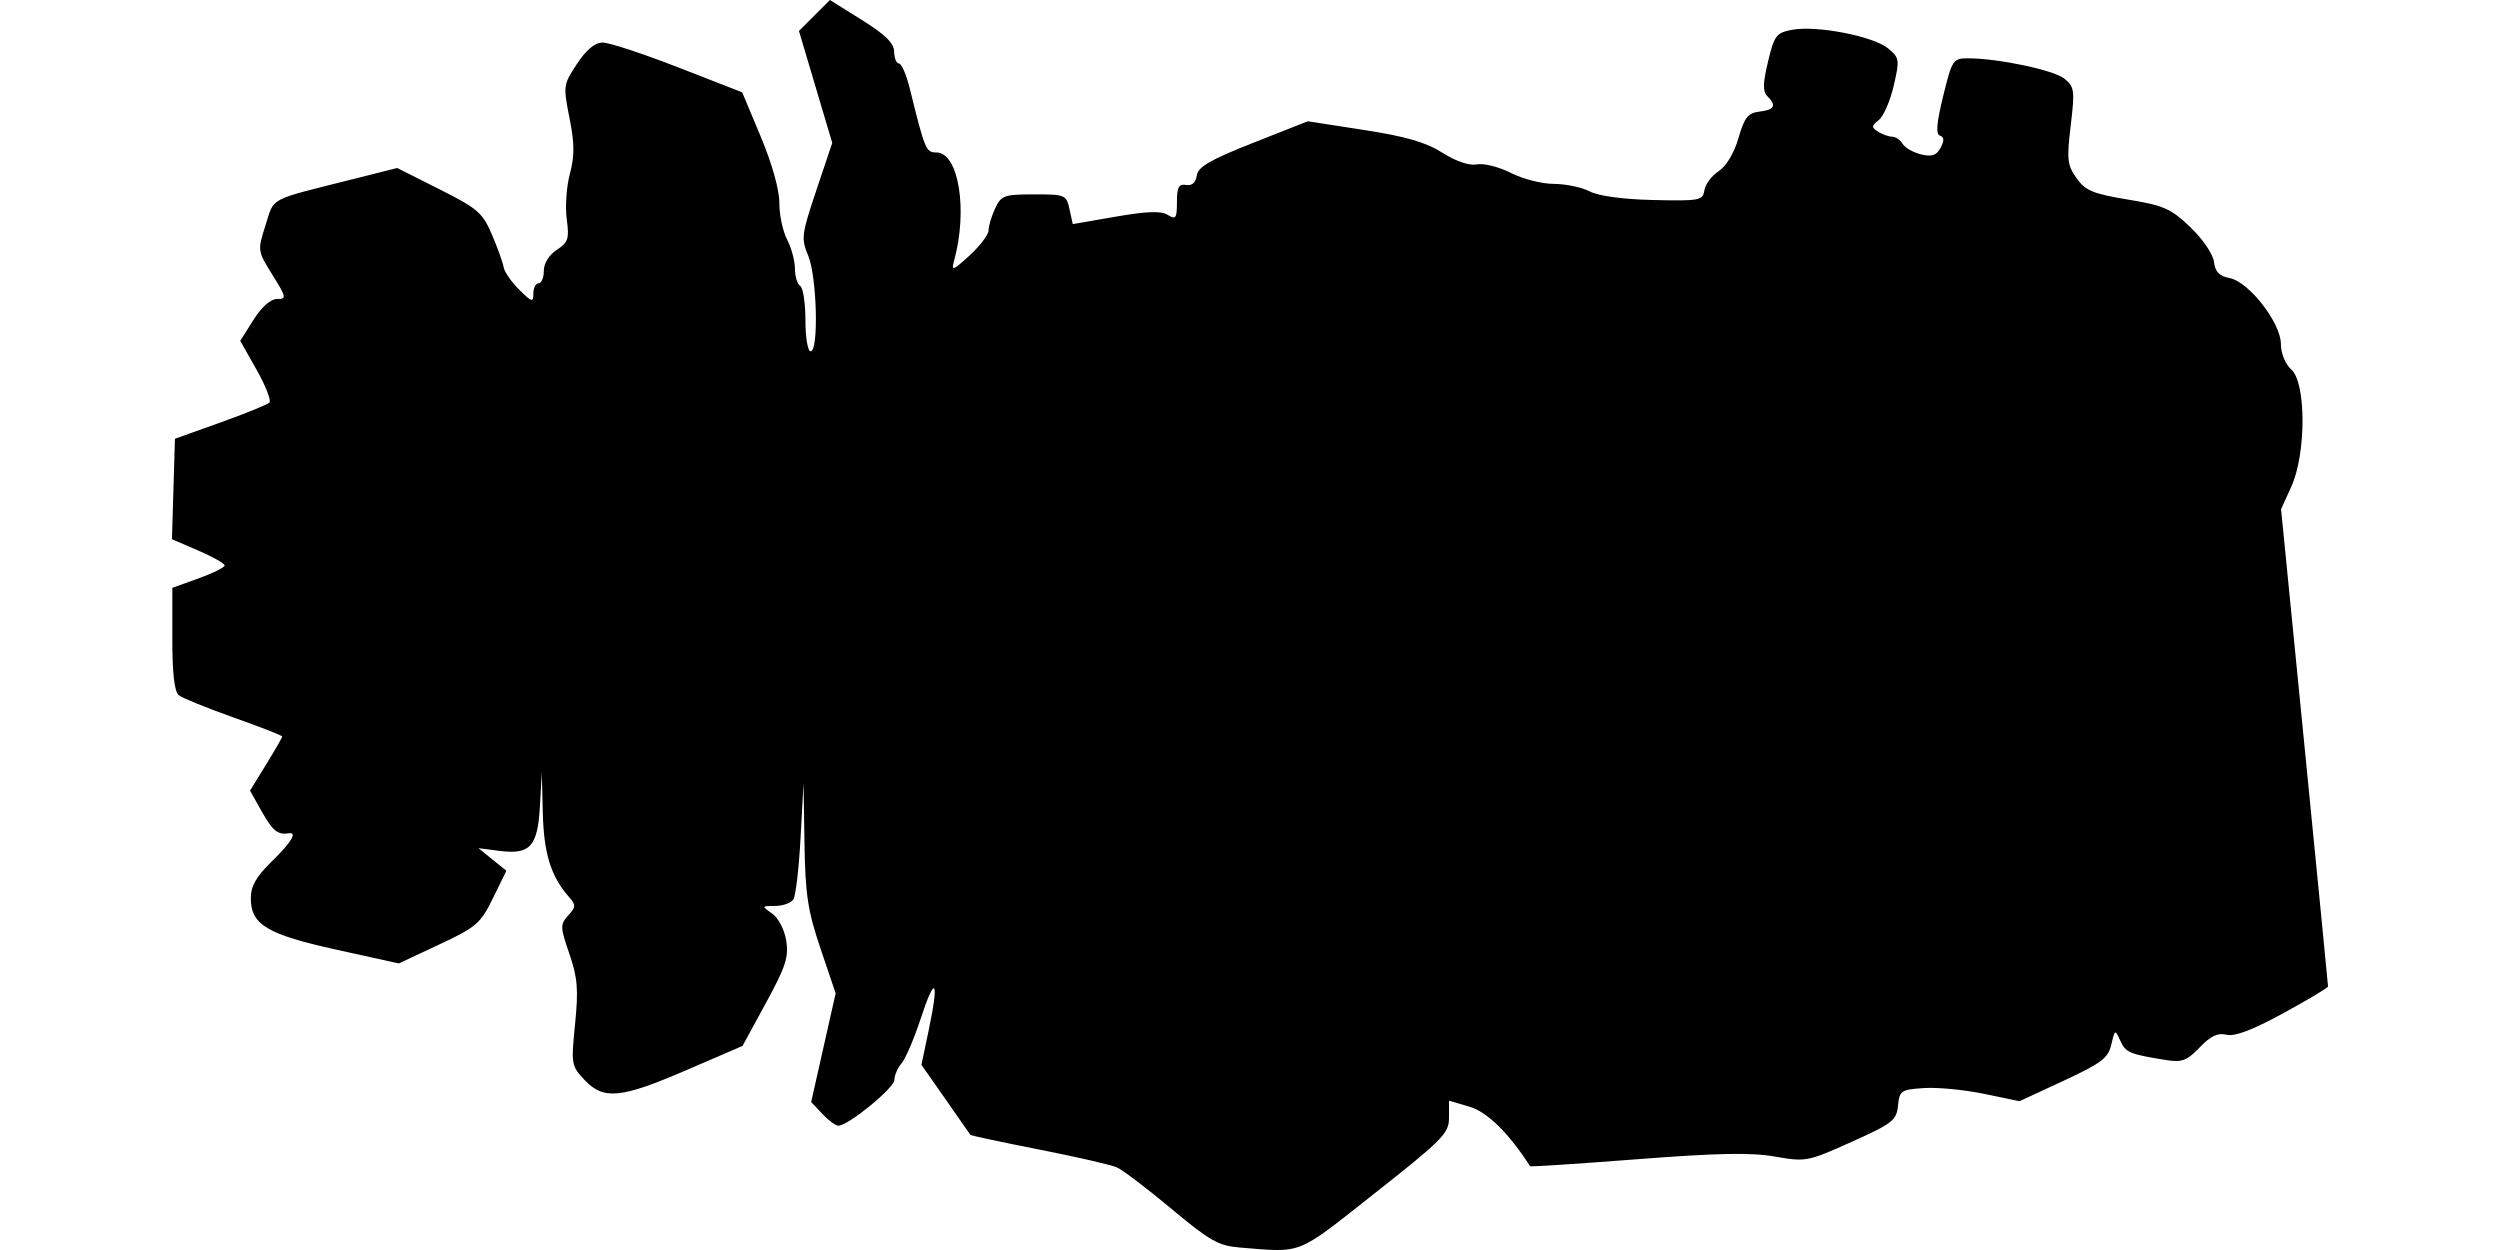<svg xmlns="http://www.w3.org/2000/svg" width="180mm" height="90mm" viewBox="0 0 180 90"><path d="M89.23 89.817c-1.497-.12-2.15-.492-4.898-2.79-1.744-1.459-3.51-2.8-3.925-2.98-.414-.181-2.943-.76-5.62-1.287-2.677-.527-4.891-1-4.92-1.051-.032-.052-.836-1.206-1.79-2.566l-1.734-2.473.542-2.587c.746-3.557.45-3.934-.591-.756-.476 1.45-1.097 2.905-1.381 3.232-.284.327-.517.864-.517 1.192 0 .581-3.324 3.3-4.034 3.3-.195 0-.716-.385-1.157-.854l-.801-.853.881-3.912.882-3.912-1.088-3.217c-.921-2.727-1.097-3.88-1.156-7.573l-.069-4.356-.214 3.956c-.117 2.176-.35 4.168-.518 4.427-.168.259-.756.47-1.308.47-.987 0-.99.01-.218.55.447.314.883 1.153 1.012 1.946.19 1.177-.036 1.878-1.461 4.49l-1.687 3.095-4.044 1.744c-4.734 2.042-5.955 2.158-7.331.702-.948-1.003-.97-1.131-.68-4.023.25-2.489.182-3.332-.41-5.055-.664-1.928-.67-2.114-.087-2.758.563-.622.568-.756.047-1.35-1.287-1.467-1.8-3.117-1.872-6.009l-.073-2.938-.135 2.422c-.163 2.908-.705 3.505-2.922 3.219l-1.507-.195 1.007.813 1.007.813-.97 1.979c-.897 1.828-1.192 2.081-3.873 3.336l-2.902 1.359-4.48-.988c-5.01-1.104-6.176-1.804-6.176-3.706 0-.876.385-1.552 1.507-2.648 1.418-1.385 1.867-2.129 1.224-2.027-.79.124-1.157-.172-1.937-1.559l-.85-1.514 1.158-1.882c.637-1.035 1.158-1.941 1.158-2.013 0-.073-1.568-.687-3.485-1.365-1.916-.678-3.696-1.4-3.955-1.605-.32-.251-.471-1.557-.471-4.054v-3.683l1.883-.678c1.036-.372 1.884-.792 1.884-.933 0-.14-.854-.623-1.897-1.072l-1.897-.816.108-3.617.107-3.617 3.272-1.17c1.8-.644 3.389-1.29 3.53-1.436.143-.146-.272-1.206-.92-2.355l-1.18-2.09.95-1.506c.59-.934 1.235-1.506 1.7-1.506.7 0 .678-.115-.333-1.739-1.077-1.73-1.08-1.749-.492-3.584.652-2.039.088-1.744 6.371-3.327l3.103-.782 3.038 1.528c2.753 1.384 3.109 1.69 3.784 3.266.41.956.788 2.01.84 2.34.052.331.555 1.061 1.119 1.621.92.916 1.024.944 1.024.283 0-.405.17-.736.377-.736s.377-.405.377-.899c0-.54.372-1.142.934-1.51.824-.54.908-.801.715-2.214-.12-.88-.018-2.345.225-3.255.347-1.288.342-2.177-.026-4.023-.46-2.313-.447-2.408.54-3.9.68-1.026 1.289-1.53 1.854-1.532.464-.001 2.912.804 5.441 1.79l4.599 1.792 1.34 3.202c.813 1.943 1.339 3.815 1.335 4.76-.003.857.248 2.044.557 2.638.31.593.564 1.535.566 2.092 0 .558.171 1.119.379 1.247.207.128.377 1.24.377 2.471 0 1.241.167 2.238.376 2.238.59 0 .453-5.378-.175-6.881-.52-1.243-.484-1.528.588-4.724l1.141-3.402-1.198-4.03-1.198-4.029 1.115-1.114L59.755 0l2.303 1.44c1.69 1.055 2.309 1.665 2.321 2.286.01.467.166.848.35.848.182 0 .53.805.773 1.79 1.094 4.435 1.169 4.614 1.918 4.614 1.606 0 2.282 4.16 1.269 7.813-.207.747-.077.7 1.127-.403.749-.686 1.361-1.498 1.361-1.805 0-.306.212-1.013.471-1.57.437-.94.641-1.015 2.796-1.018 2.25-.003 2.332.031 2.56 1.069l.235 1.072 3.091-.536c2.26-.392 3.268-.426 3.75-.127.581.36.66.25.66-.929 0-1.066.134-1.316.659-1.228.429.072.699-.166.772-.681.09-.625.95-1.123 4.05-2.348l3.938-1.555 4.05.626c3.006.465 4.459.887 5.643 1.638.996.63 1.931.946 2.491.84.493-.095 1.592.182 2.44.615.85.433 2.237.788 3.085.788.847 0 2.011.243 2.587.54.648.336 2.395.572 4.596.622 3.333.075 3.557.03 3.666-.701.065-.43.526-1.049 1.026-1.376.55-.36 1.113-1.3 1.427-2.383.433-1.492.684-1.808 1.518-1.907 1.088-.13 1.24-.431.559-1.112-.336-.336-.323-.928.052-2.492.453-1.888.592-2.07 1.742-2.287 1.745-.327 5.816.457 6.878 1.324.847.693.866.812.429 2.705-.252 1.09-.734 2.2-1.073 2.467-.54.426-.546.529-.052.842.31.195.767.358 1.016.361.248.003.587.235.753.514.166.28.76.62 1.322.757.784.191 1.112.08 1.41-.478.277-.518.265-.767-.044-.87-.313-.104-.248-.898.231-2.856.638-2.602.71-2.712 1.776-2.712 2.176 0 6.186.846 6.953 1.467.72.583.754.841.452 3.373-.292 2.444-.246 2.855.421 3.792.638.896 1.182 1.123 3.682 1.535 2.609.429 3.109.65 4.516 1.998.895.858 1.63 1.94 1.695 2.491.084.717.38 1.025 1.122 1.165 1.387.262 3.692 3.221 3.697 4.747.002.683.315 1.448.757 1.848 1.069.967 1.066 6.055-.004 8.414l-.741 1.633 1.691 17.098c.93 9.404 1.691 17.174 1.691 17.267 0 .093-1.453.96-3.229 1.929-2.223 1.212-3.494 1.693-4.081 1.546-.626-.157-1.14.085-1.93.91-.92.959-1.277 1.094-2.418.912-2.625-.418-2.916-.54-3.297-1.386-.378-.84-.389-.836-.65.275-.227.97-.713 1.338-3.436 2.602l-3.172 1.472-2.55-.53c-1.402-.292-3.345-.48-4.317-.417-1.666.108-1.773.18-1.883 1.27-.107 1.056-.395 1.281-3.351 2.61-3.154 1.417-3.292 1.443-5.506 1.053-1.72-.303-4.133-.256-9.924.192-4.21.325-7.679.551-7.71.502-1.523-2.376-3.079-3.905-4.355-4.282l-1.481-.438v1.225c0 1.125-.43 1.563-5.322 5.422-5.763 4.547-5.141 4.297-9.778 3.925z"/></svg>